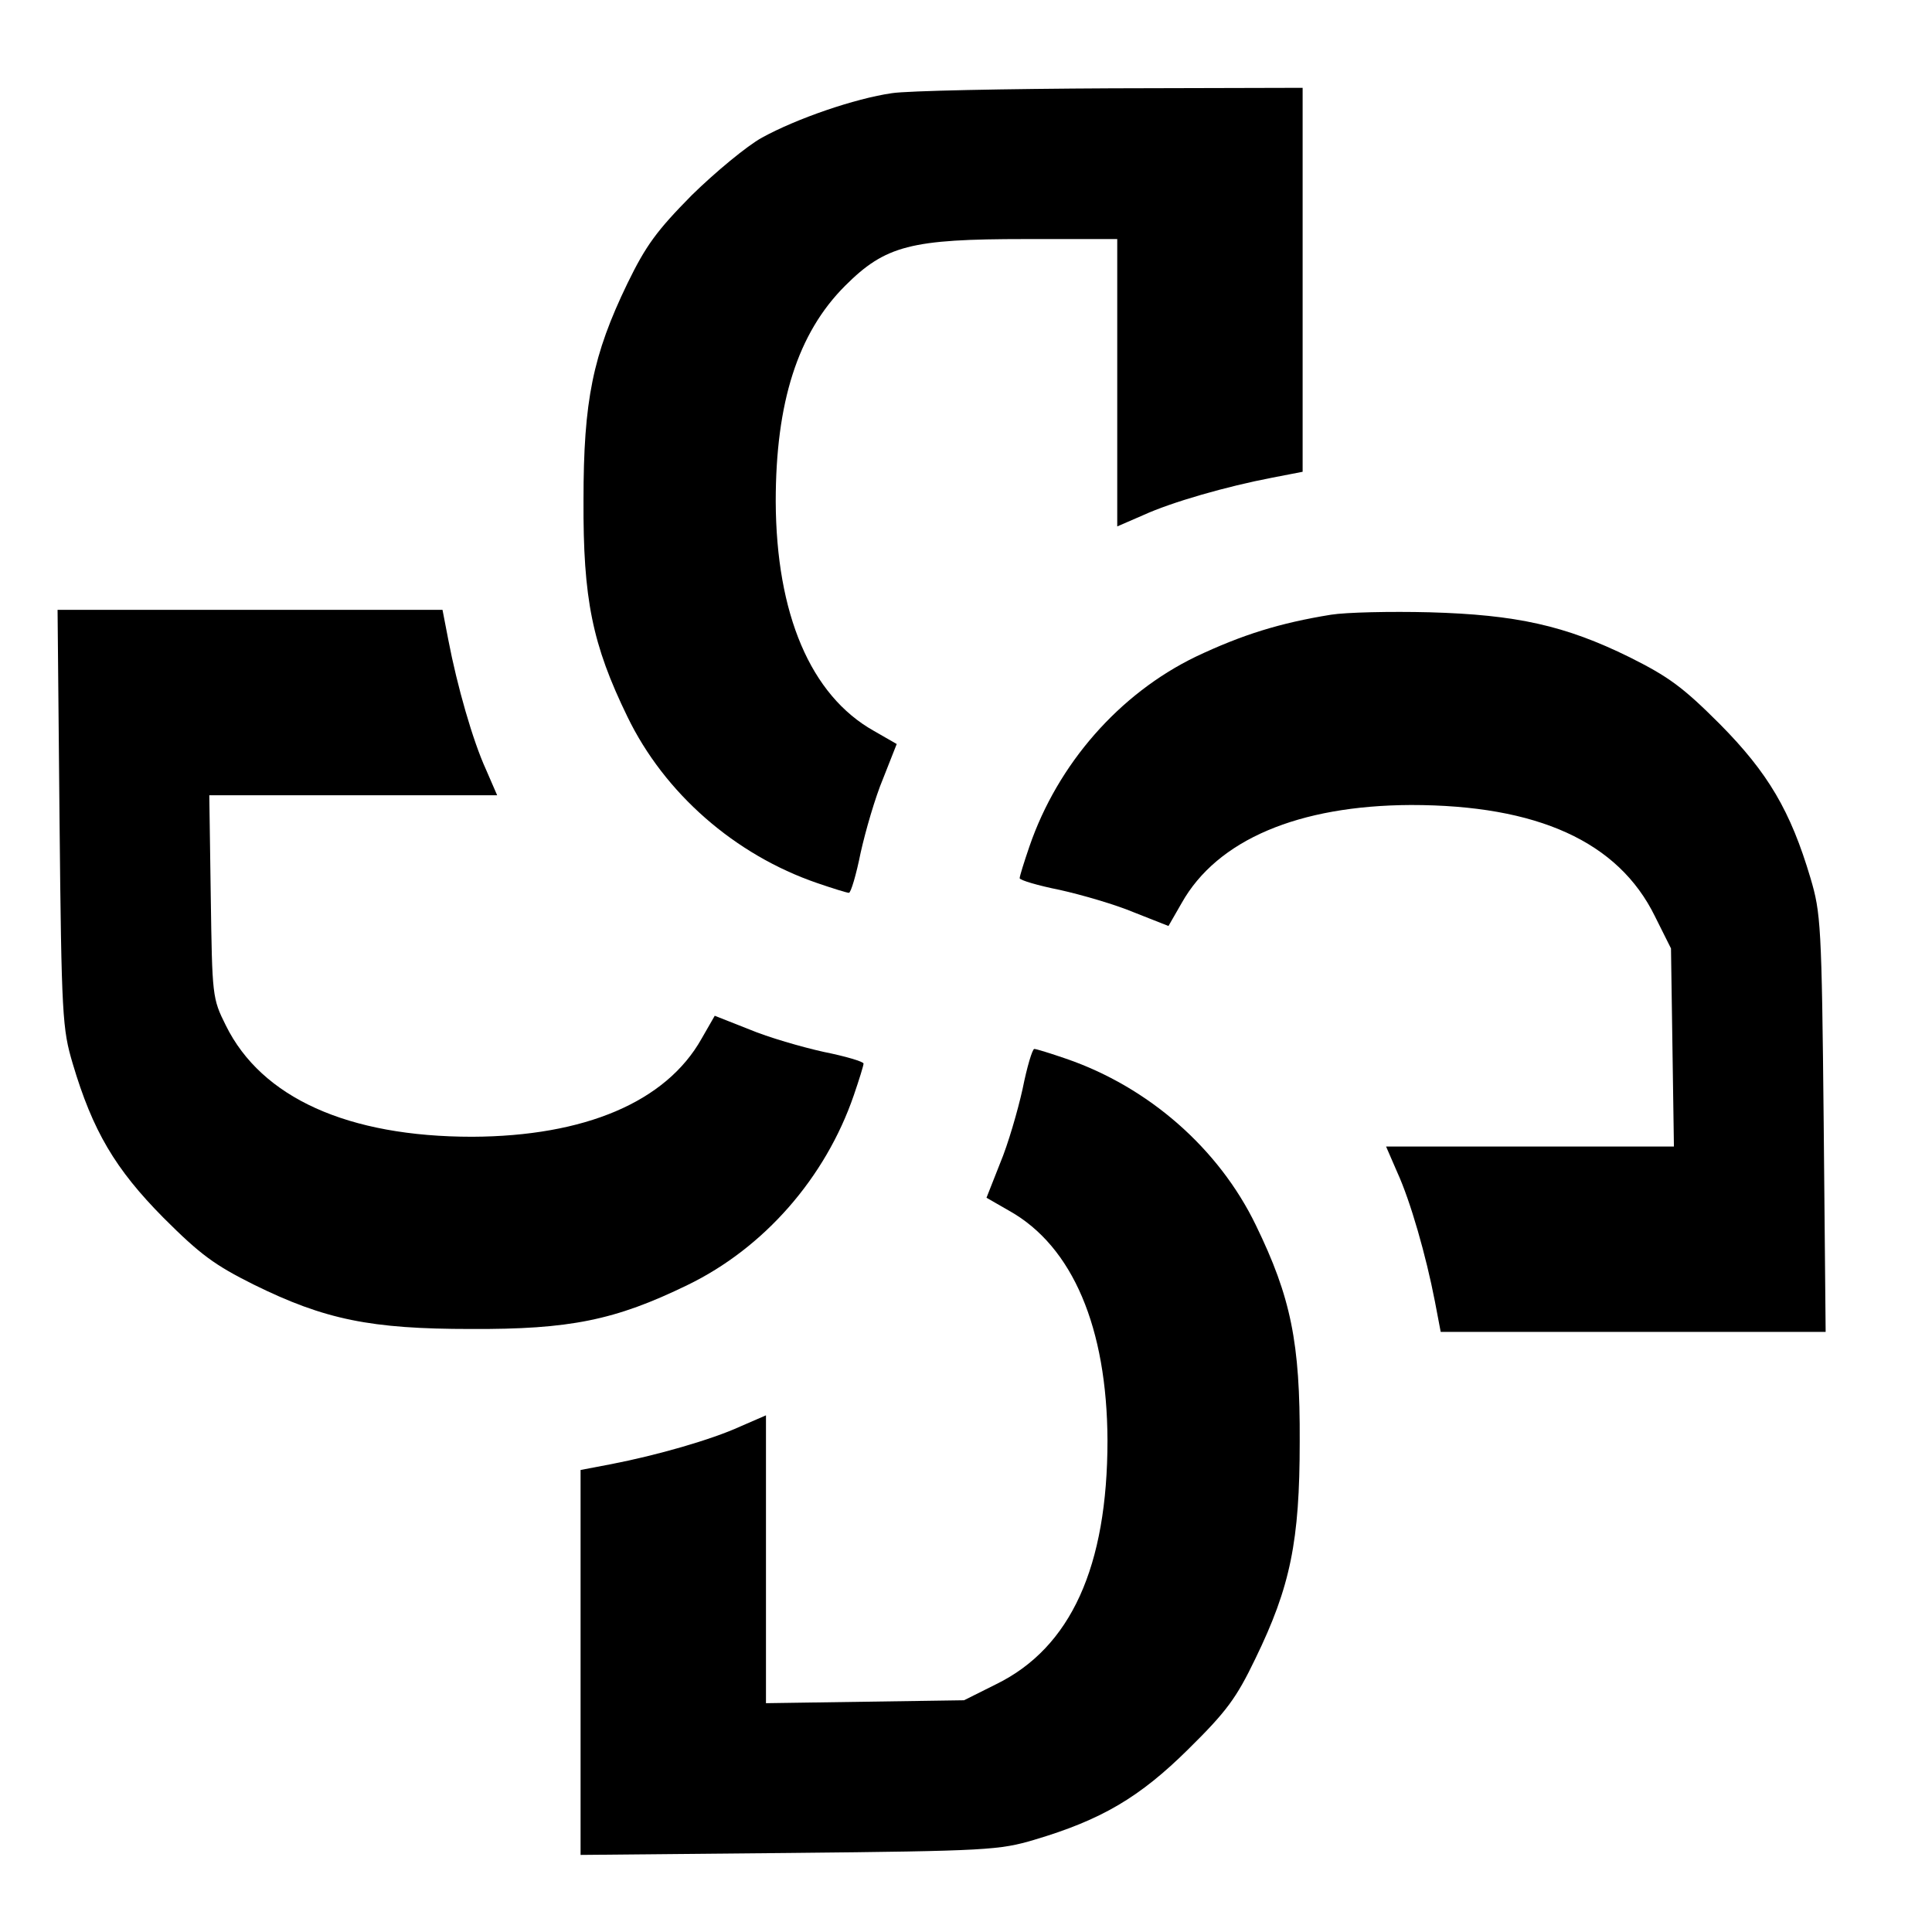 <?xml version="1.0" standalone="no"?>
<!DOCTYPE svg PUBLIC "-//W3C//DTD SVG 20010904//EN"
 "http://www.w3.org/TR/2001/REC-SVG-20010904/DTD/svg10.dtd">
<svg version="1.0" xmlns="http://www.w3.org/2000/svg"
 width="396pt" height="396pt" viewBox="0 0 396 396"
 preserveAspectRatio="xMidYMid meet">

<g transform="translate(0,396) scale(0.1,-0.1)"
fill="#000000" stroke="none">
<path d="M1828 3769 c-76 -11 -195 -52 -266 -91 -31 -17 -96 -71 -144 -118
-72 -73 -94 -103 -132 -181 -71 -147 -90 -240 -90 -444 -1 -203 18 -296 90
-444 76 -157 220 -283 389 -341 32 -11 61 -20 65 -20 4 0 15 37 24 82 10 45
30 114 46 152 l28 71 -47 27 c-130 73 -200 240 -201 470 0 203 45 345 142 442
83 83 135 96 370 96 l188 0 0 -294 0 -295 53 23 c59 27 171 59 265 77 l62 12
0 393 0 394 -392 -1 c-216 -1 -419 -5 -450 -10z"/>
<path d="M122 2283 c4 -408 6 -432 27 -503 41 -138 87 -216 186 -316 76 -76
105 -97 185 -137 146 -72 240 -91 445 -91 203 -1 296 18 444 90 157 76 283
220 341 389 11 32 20 61 20 65 0 4 -37 15 -82 24 -45 10 -114 30 -152 46 l-71
28 -27 -47 c-73 -130 -240 -200 -470 -201 -255 0 -432 80 -505 228 -28 56 -28
60 -31 265 l-3 207 295 0 295 0 -23 53 c-27 59 -59 171 -77 265 l-12 62 -394
0 -395 0 4 -427z"/>
<path d="M2728 2700 c-105 -17 -182 -41 -277 -86 -157 -76 -283 -220 -341
-389 -11 -32 -20 -61 -20 -65 0 -4 37 -15 82 -24 45 -10 114 -30 152 -46 l71
-28 27 47 c73 130 240 200 470 201 259 0 425 -75 500 -228 l33 -66 3 -203 3
-203 -295 0 -295 0 23 -53 c27 -59 59 -171 77 -264 l12 -63 394 0 395 0 -4
428 c-4 407 -6 431 -27 502 -41 138 -87 216 -186 316 -76 76 -105 97 -185 137
-132 65 -232 87 -410 92 -80 2 -171 0 -202 -5z"/>
<path d="M2096 1728 c-10 -45 -30 -114 -46 -152 l-28 -71 47 -27 c130 -73 200
-240 201 -470 0 -259 -75 -425 -228 -500 l-66 -33 -203 -3 -203 -3 0 295 0
295 -53 -23 c-59 -27 -171 -59 -264 -77 l-63 -12 0 -394 0 -395 428 4 c407 4
431 6 502 27 138 41 216 87 316 186 78 77 98 104 137 185 72 148 91 241 91
445 1 203 -18 296 -90 444 -76 157 -220 283 -389 341 -32 11 -61 20 -65 20 -4
0 -15 -37 -24 -82z"/>
</g>
</svg>
